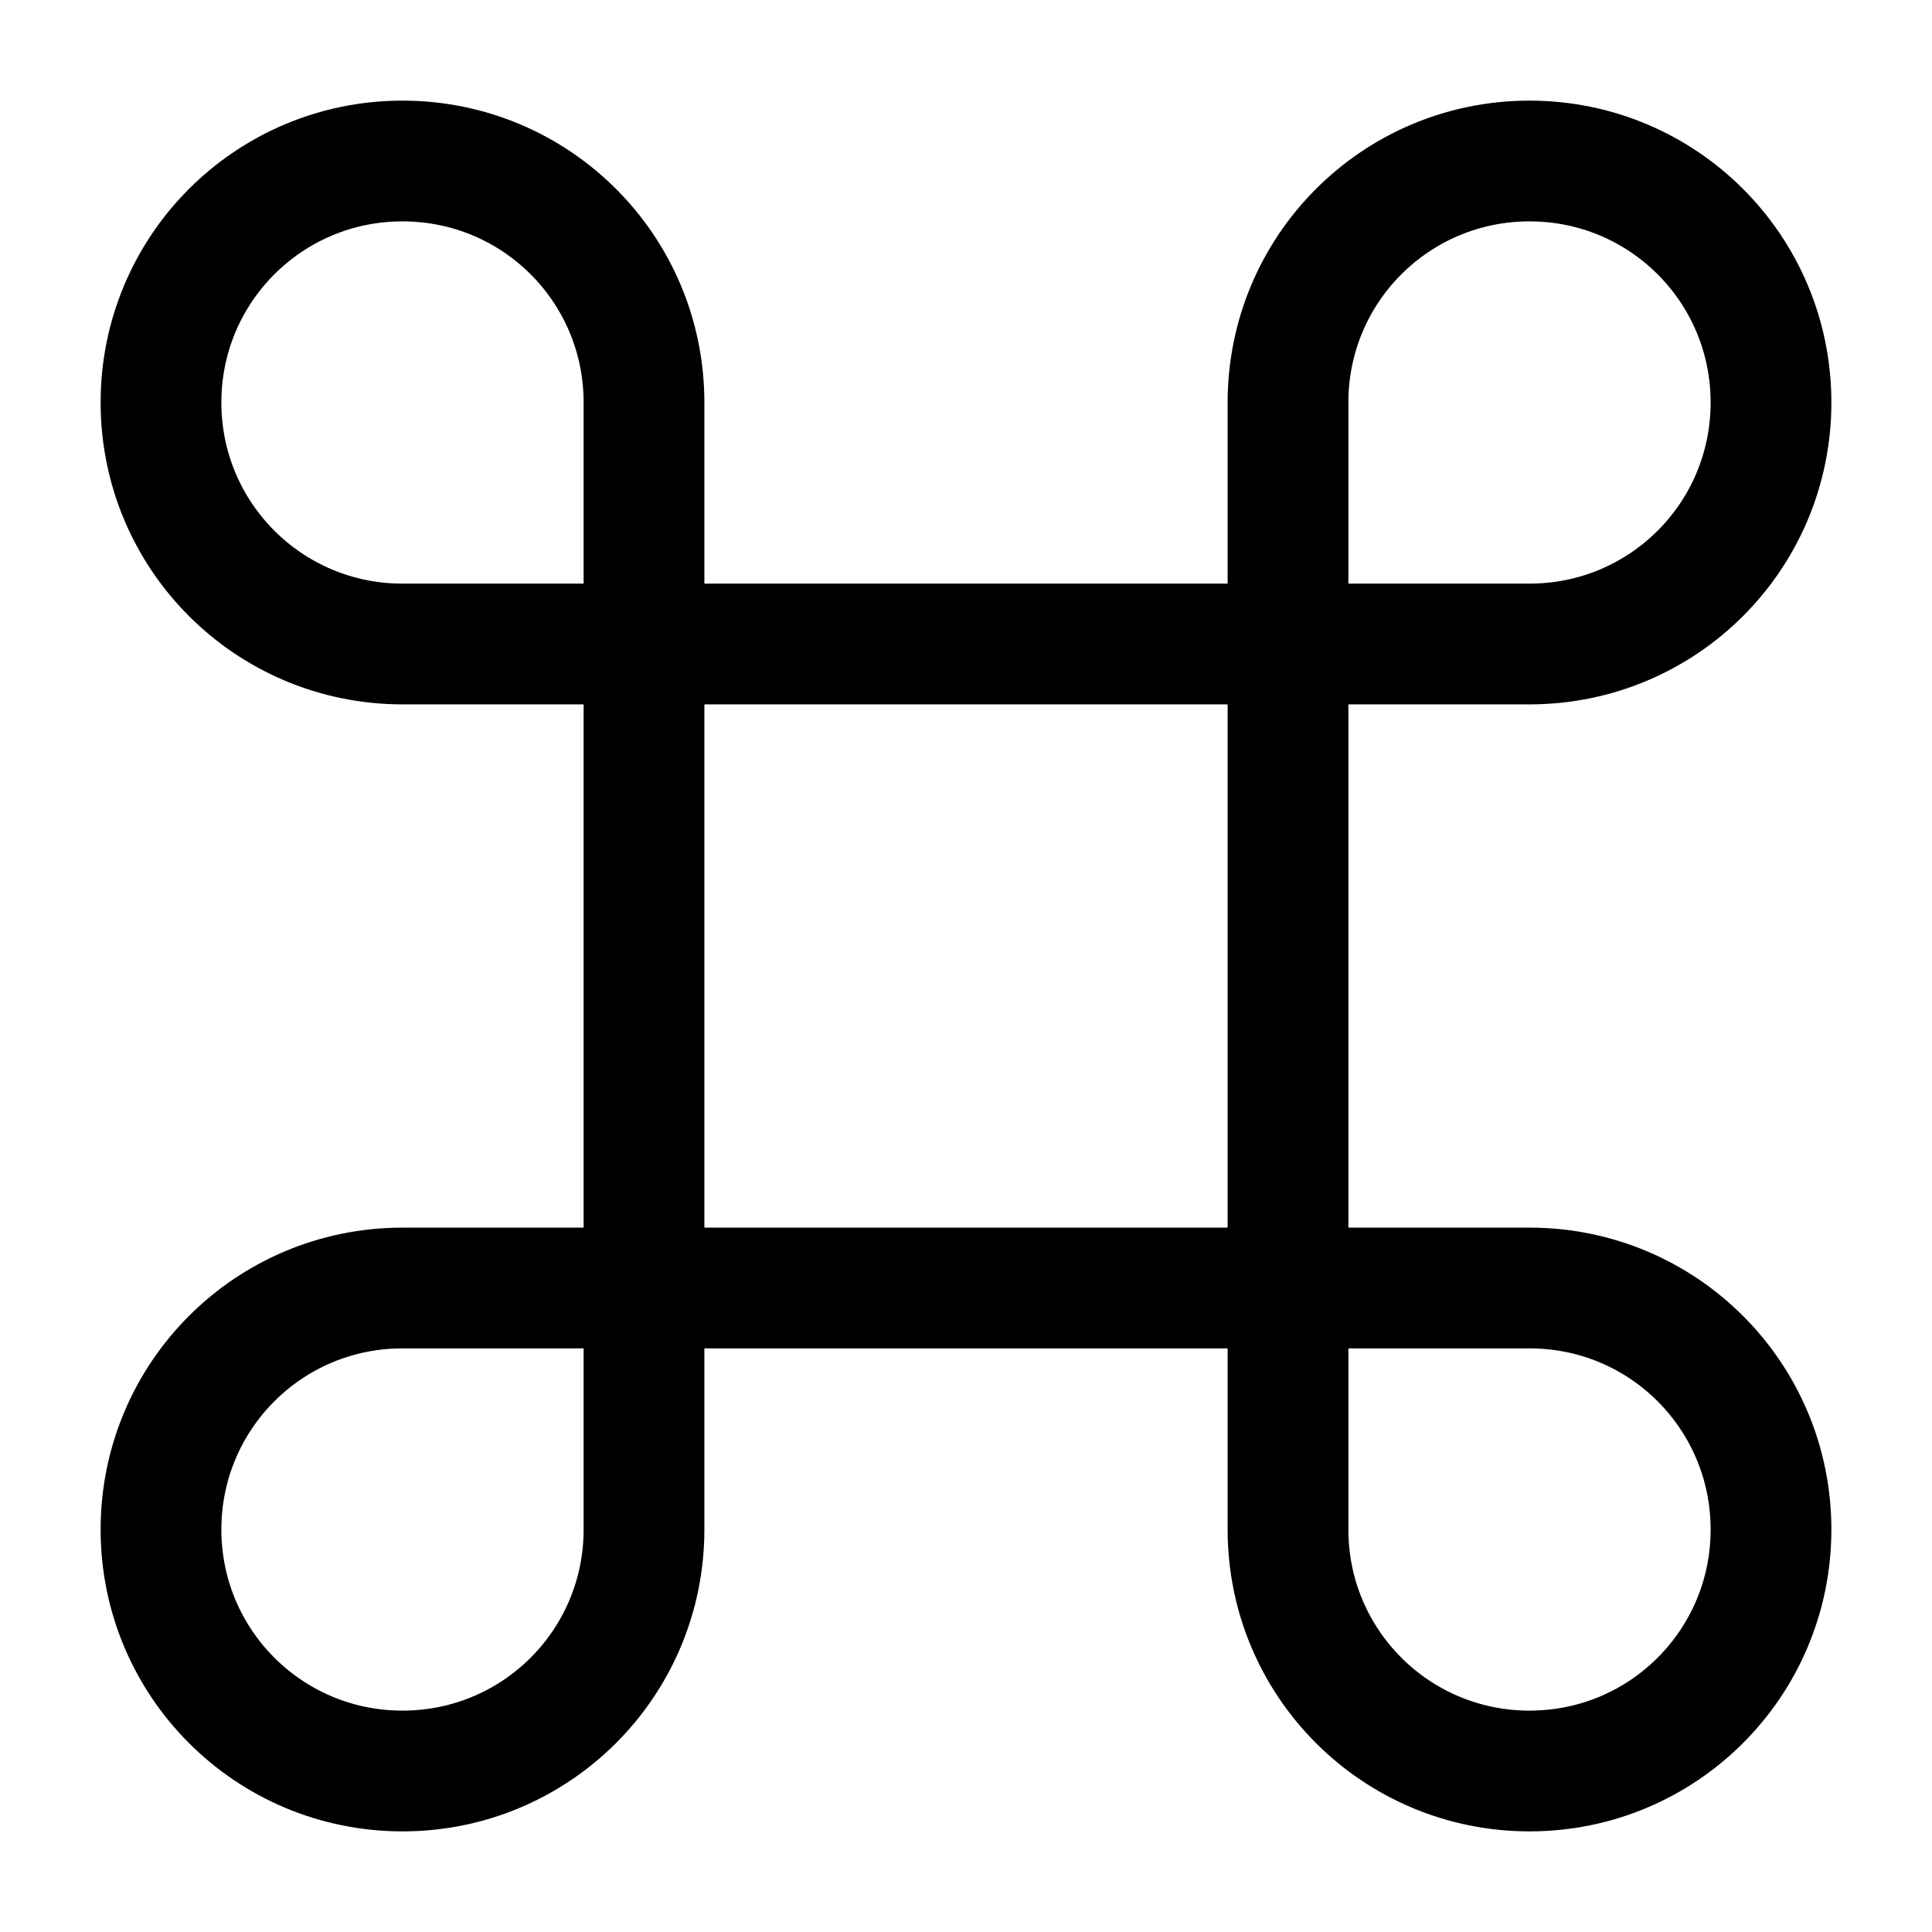 <svg width="24" height="24" viewBox="0 0 24 24" fill="none" xmlns="http://www.w3.org/2000/svg">
<path d="M16 8H8V16H16V8Z" stroke="black" stroke-width="1.5" stroke-miterlimit="10" stroke-linecap="round"/>
<path d="M16 8H19C20.66 8 22 6.66 22 5C22 3.34 20.66 2 19 2C17.34 2 16 3.34 16 5V8Z" stroke="black" stroke-width="1.5" stroke-miterlimit="10" stroke-linecap="round"/>
<path d="M8 8H5C3.34 8 2 6.66 2 5C2 3.34 3.34 2 5 2C6.66 2 8 3.34 8 5V8Z" stroke="black" stroke-width="1.5" stroke-miterlimit="10" stroke-linecap="round"/>
<path d="M8 16H5C3.34 16 2 17.34 2 19C2 20.66 3.34 22 5 22C6.66 22 8 20.66 8 19V16Z" stroke="black" stroke-width="1.5" stroke-miterlimit="10" stroke-linecap="round"/>
<path d="M16 16H19C20.66 16 22 17.34 22 19C22 20.66 20.66 22 19 22C17.34 22 16 20.66 16 19V16Z" stroke="black" stroke-width="1.5" stroke-miterlimit="10" stroke-linecap="round"/>
</svg>
